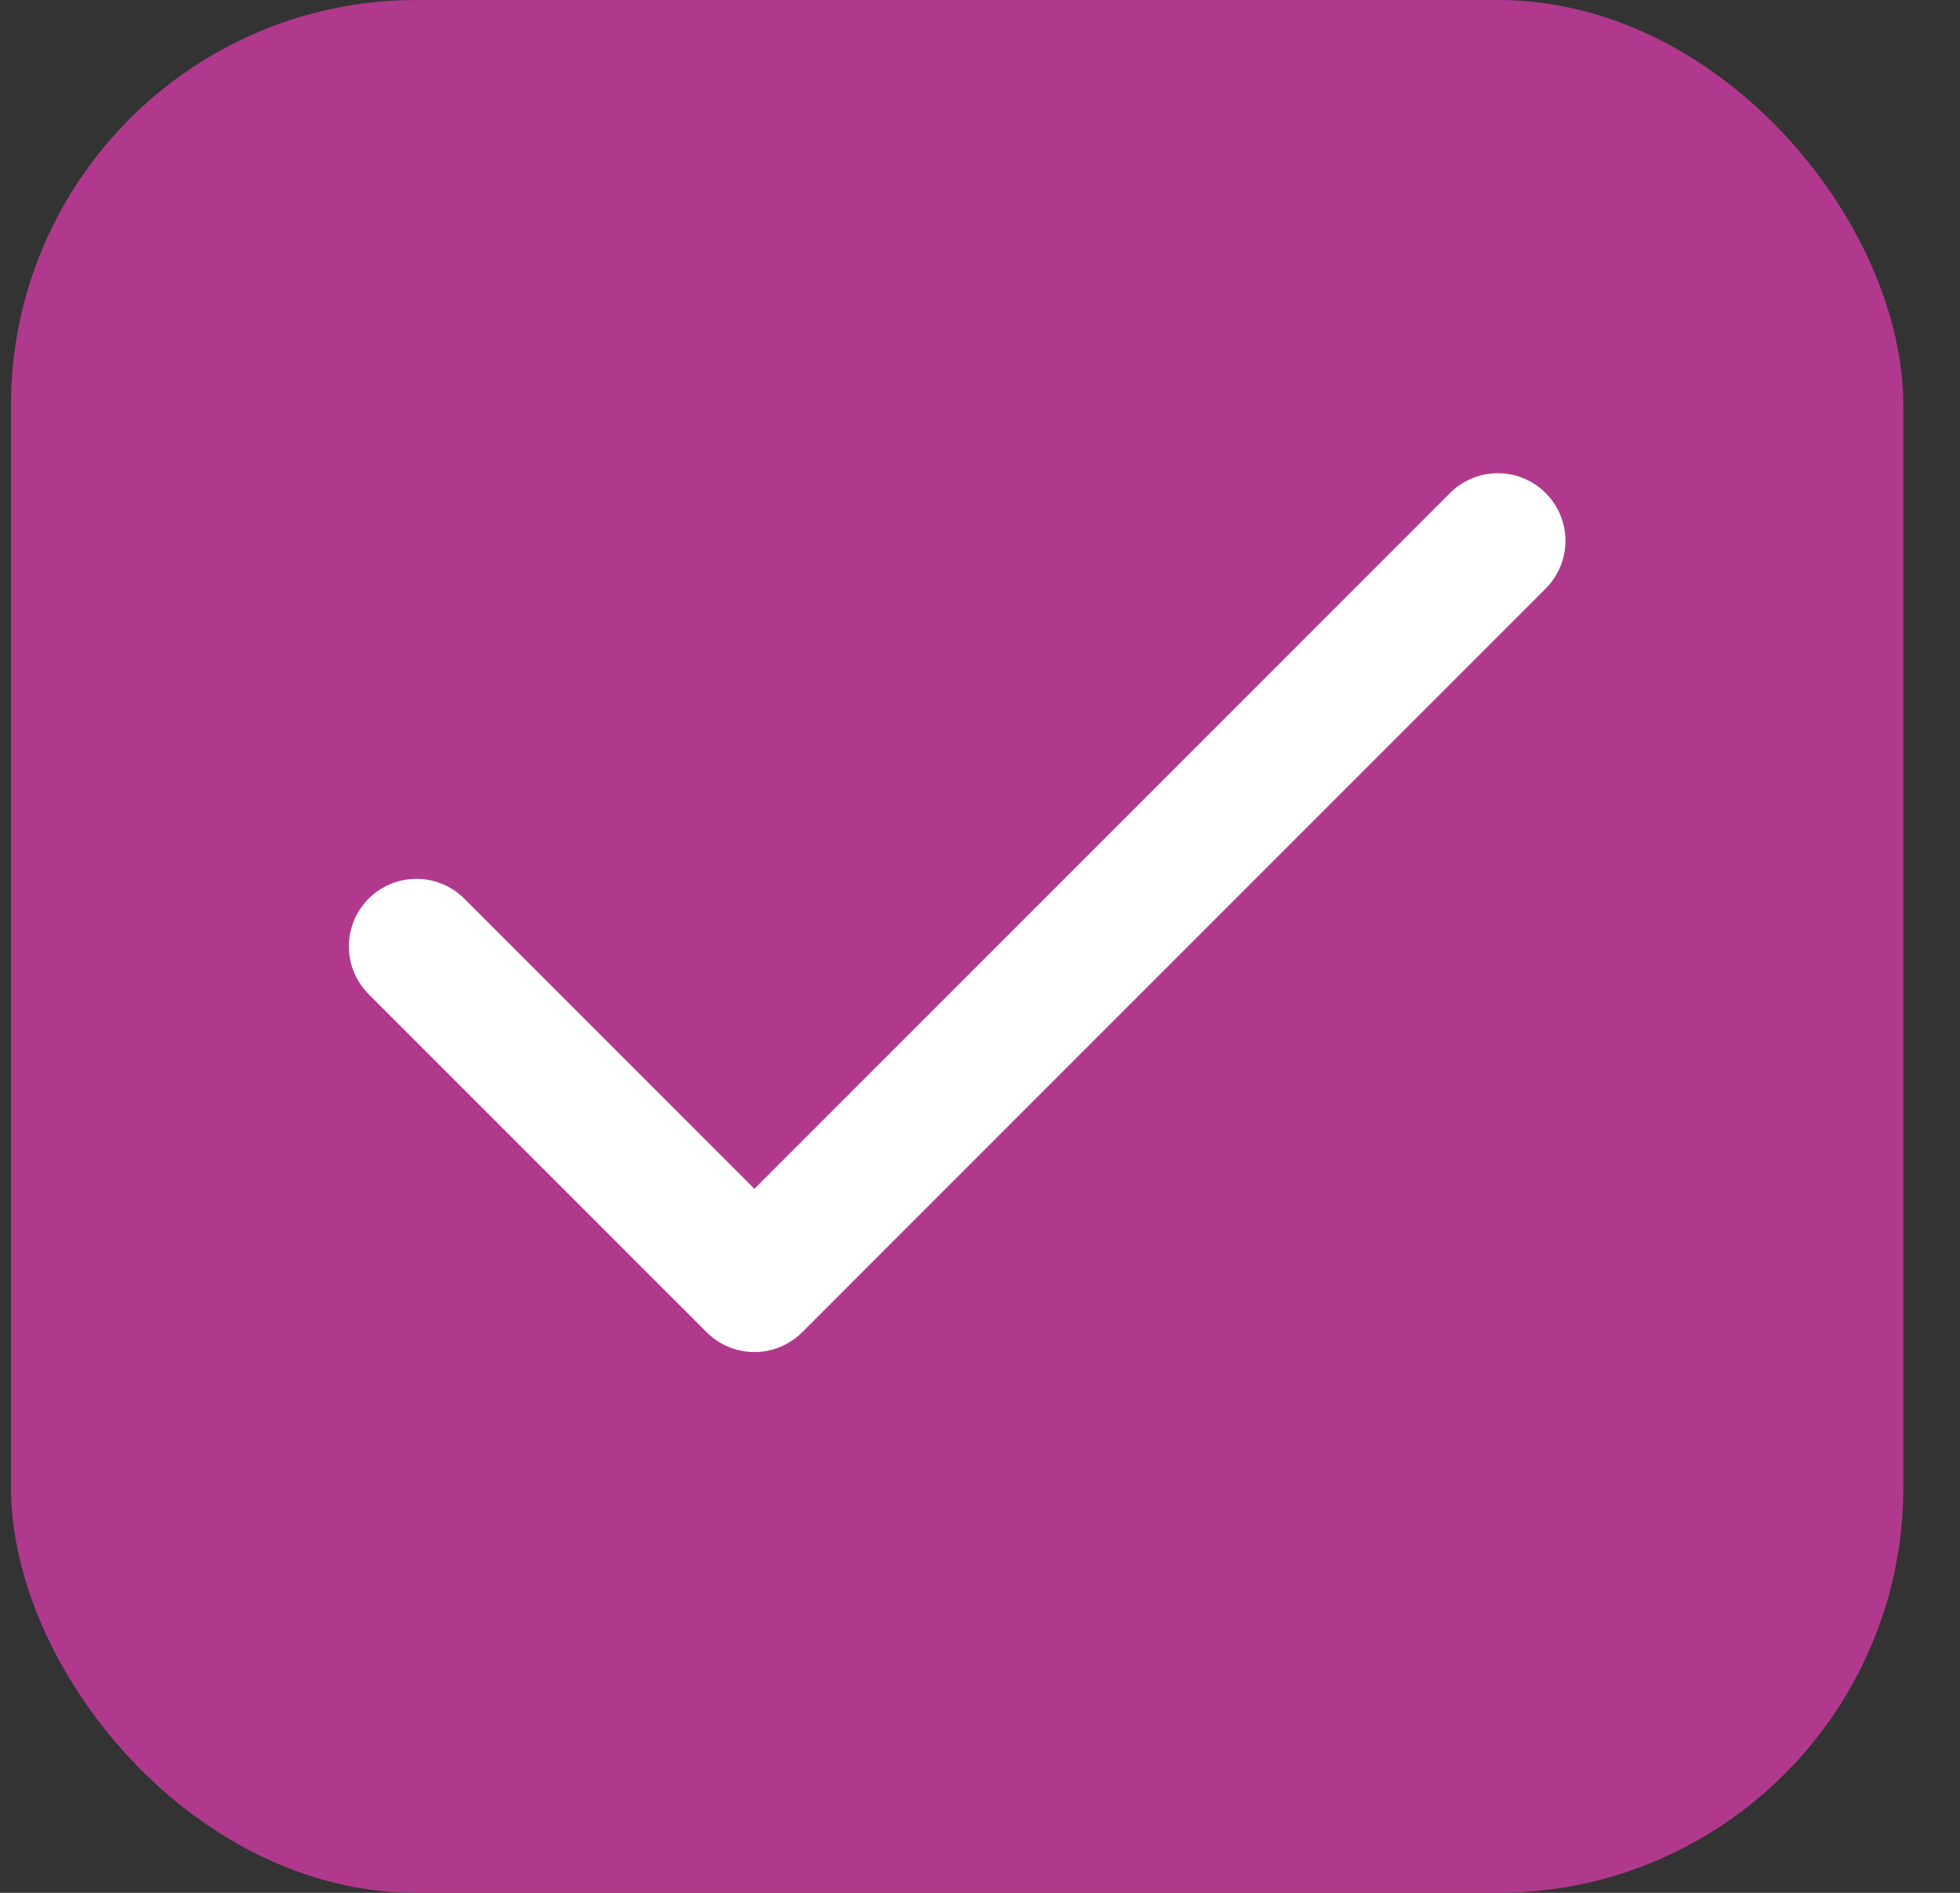 <svg width="29" height="28" viewBox="0 0 29 28" fill="none" xmlns="http://www.w3.org/2000/svg">
<rect x="0" y="0" width="29" height="28" fill="#333333" stroke="none"/>
<rect x="0.162" width="28" height="28" rx="6" fill="#B0398D"/>
<path d="M22.162 8L11.162 19L6.162 14" stroke="white" stroke-width="2" stroke-linecap="round" stroke-linejoin="round"/>
</svg>
